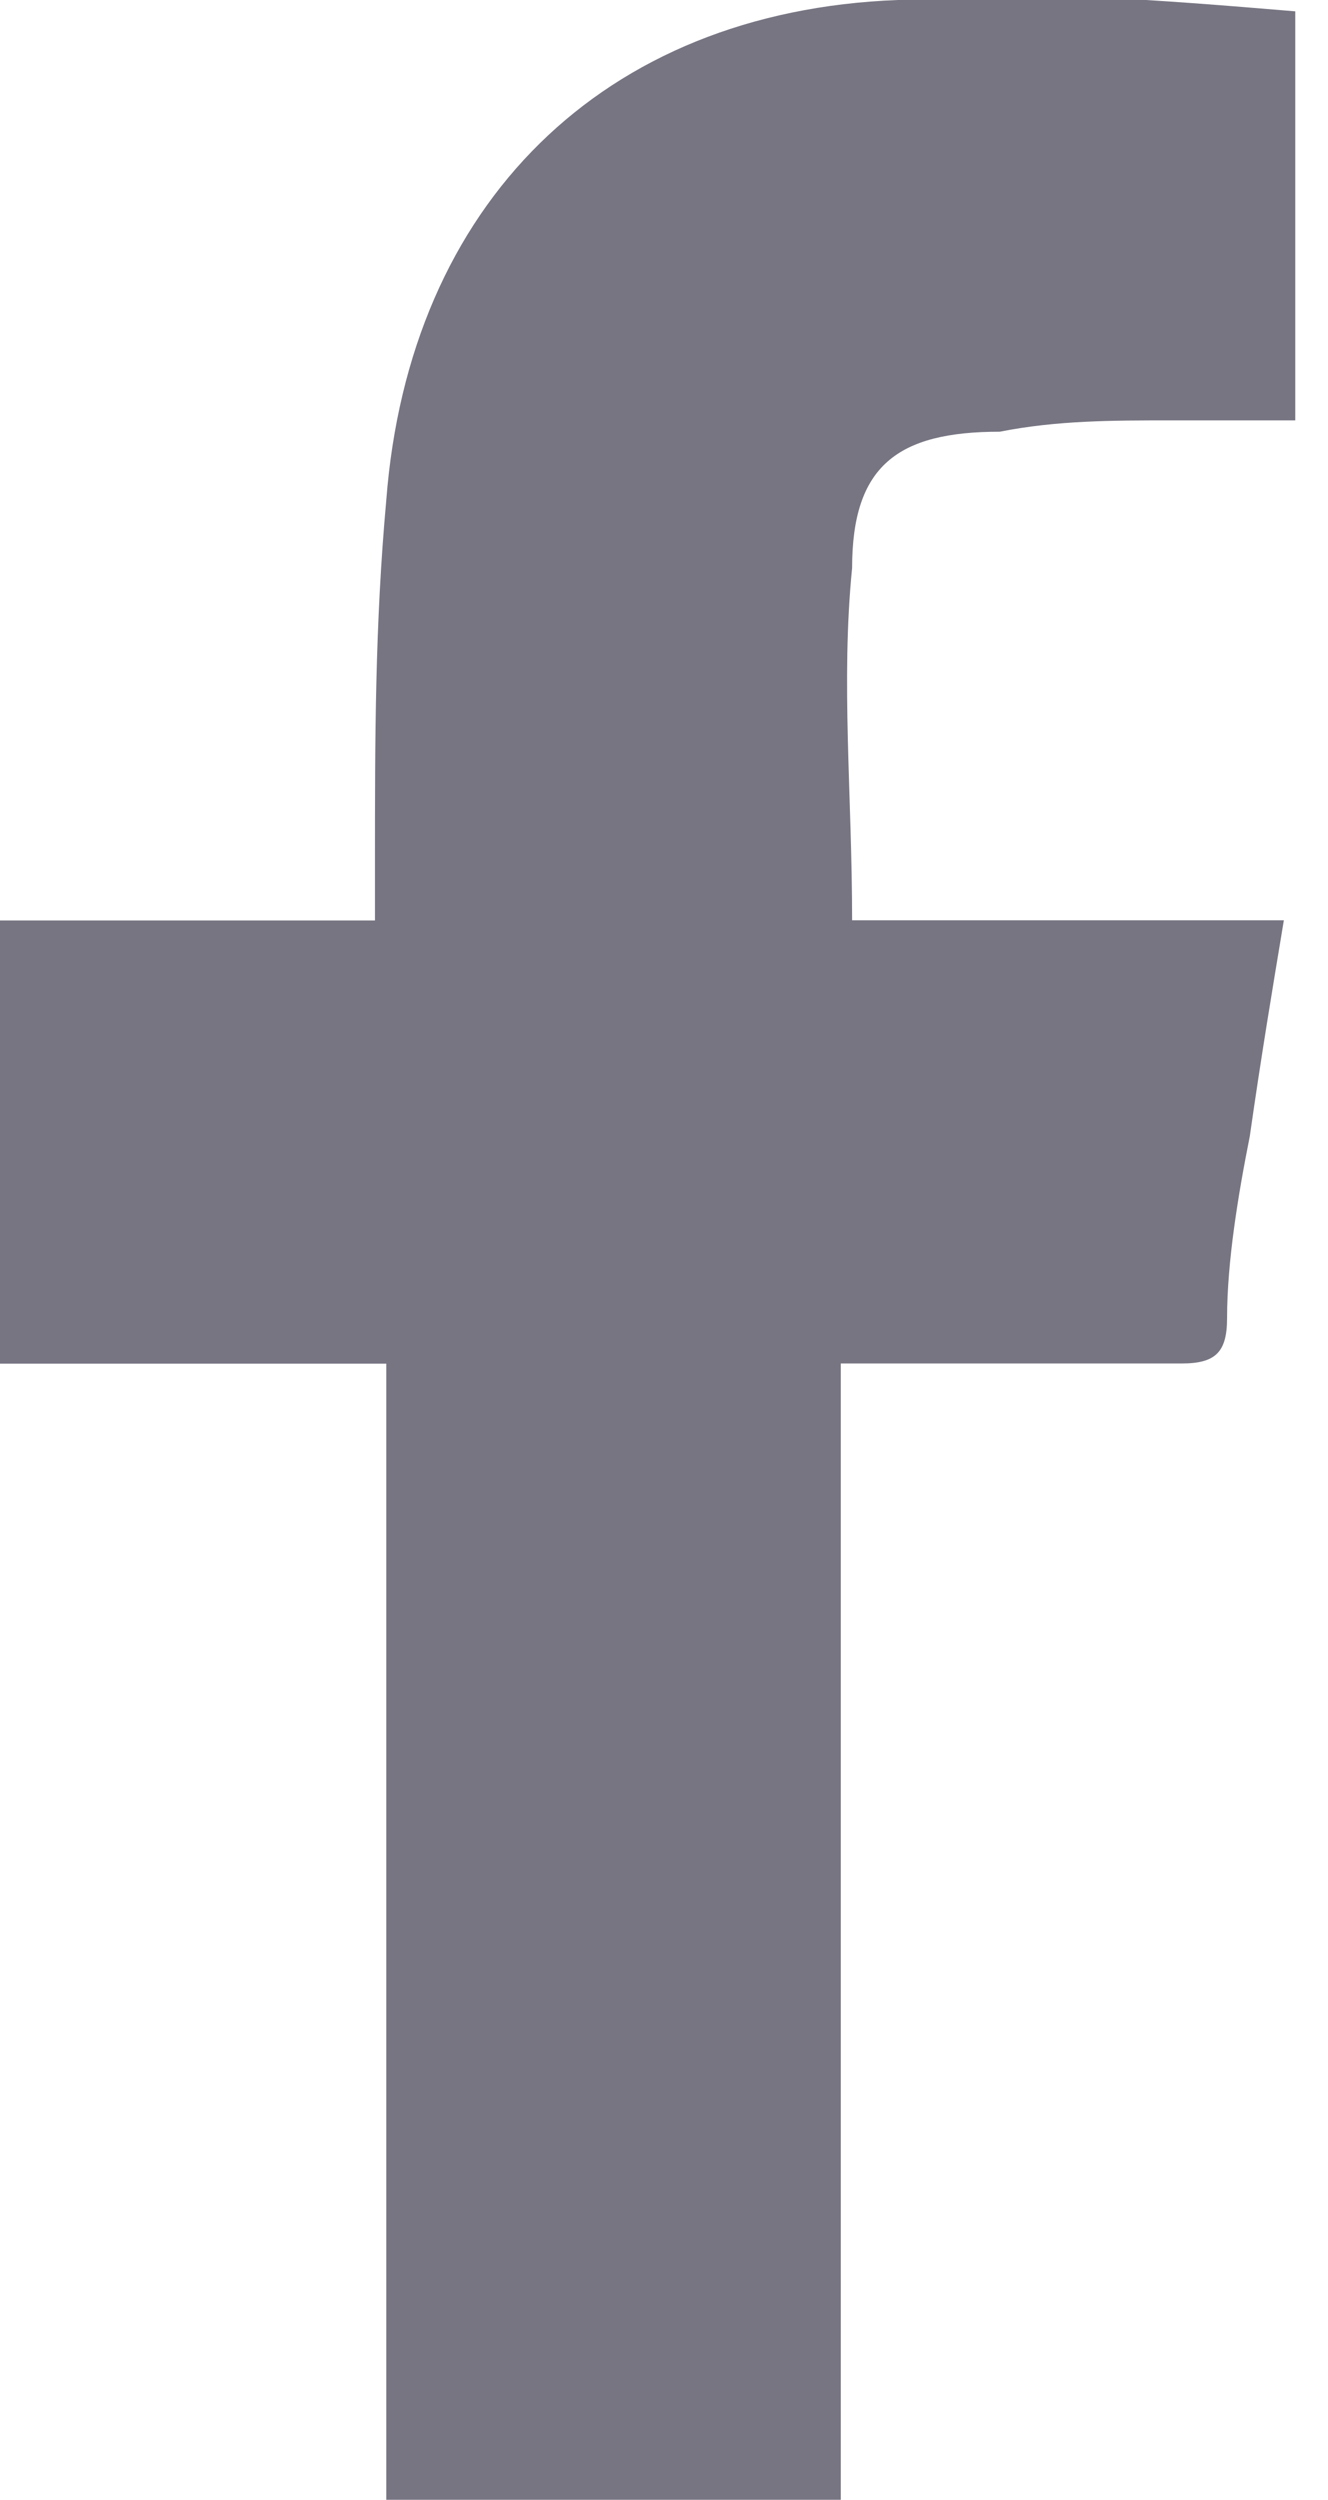 <?xml version="1.0" encoding="utf-8"?>
<!-- Generated by IcoMoon.io -->
<!DOCTYPE svg PUBLIC "-//W3C//DTD SVG 1.1//EN" "http://www.w3.org/Graphics/SVG/1.1/DTD/svg11.dtd">
<svg version="1.1" xmlns="http://www.w3.org/2000/svg" xmlns:xlink="http://www.w3.org/1999/xlink" width="17" height="32" viewBox="0 0 17 32">
<path fill="#777582" d="M4.945 32c0-4.8 0-9.745 0-14.545-1.6 0-3.2 0-4.945 0 0-1.891 0-3.782 0-5.673 1.6 0 3.2 0 4.8 0 0-0.291 0-0.436 0-0.727 0-1.6 0-3.055 0.145-4.655 0.291-3.782 2.764-6.255 6.545-6.4 1.6-0.145 3.345 0 5.091 0.145 0 1.745 0 3.491 0 5.236-0.582 0-1.018 0-1.6 0-0.727 0-1.455 0-2.182 0.145-1.309 0-1.891 0.436-1.891 1.745-0.145 1.455 0 2.909 0 4.509 1.891 0 3.636 0 5.527 0-0.145 0.873-0.291 1.745-0.436 2.764-0.145 0.727-0.291 1.6-0.291 2.327 0 0.436-0.145 0.582-0.582 0.582-1.164 0-2.473 0-3.636 0-0.291 0-0.436 0-0.727 0 0 4.945 0 9.745 0 14.545-1.891 0-3.927 0-5.818 0z"></path>
</svg>
